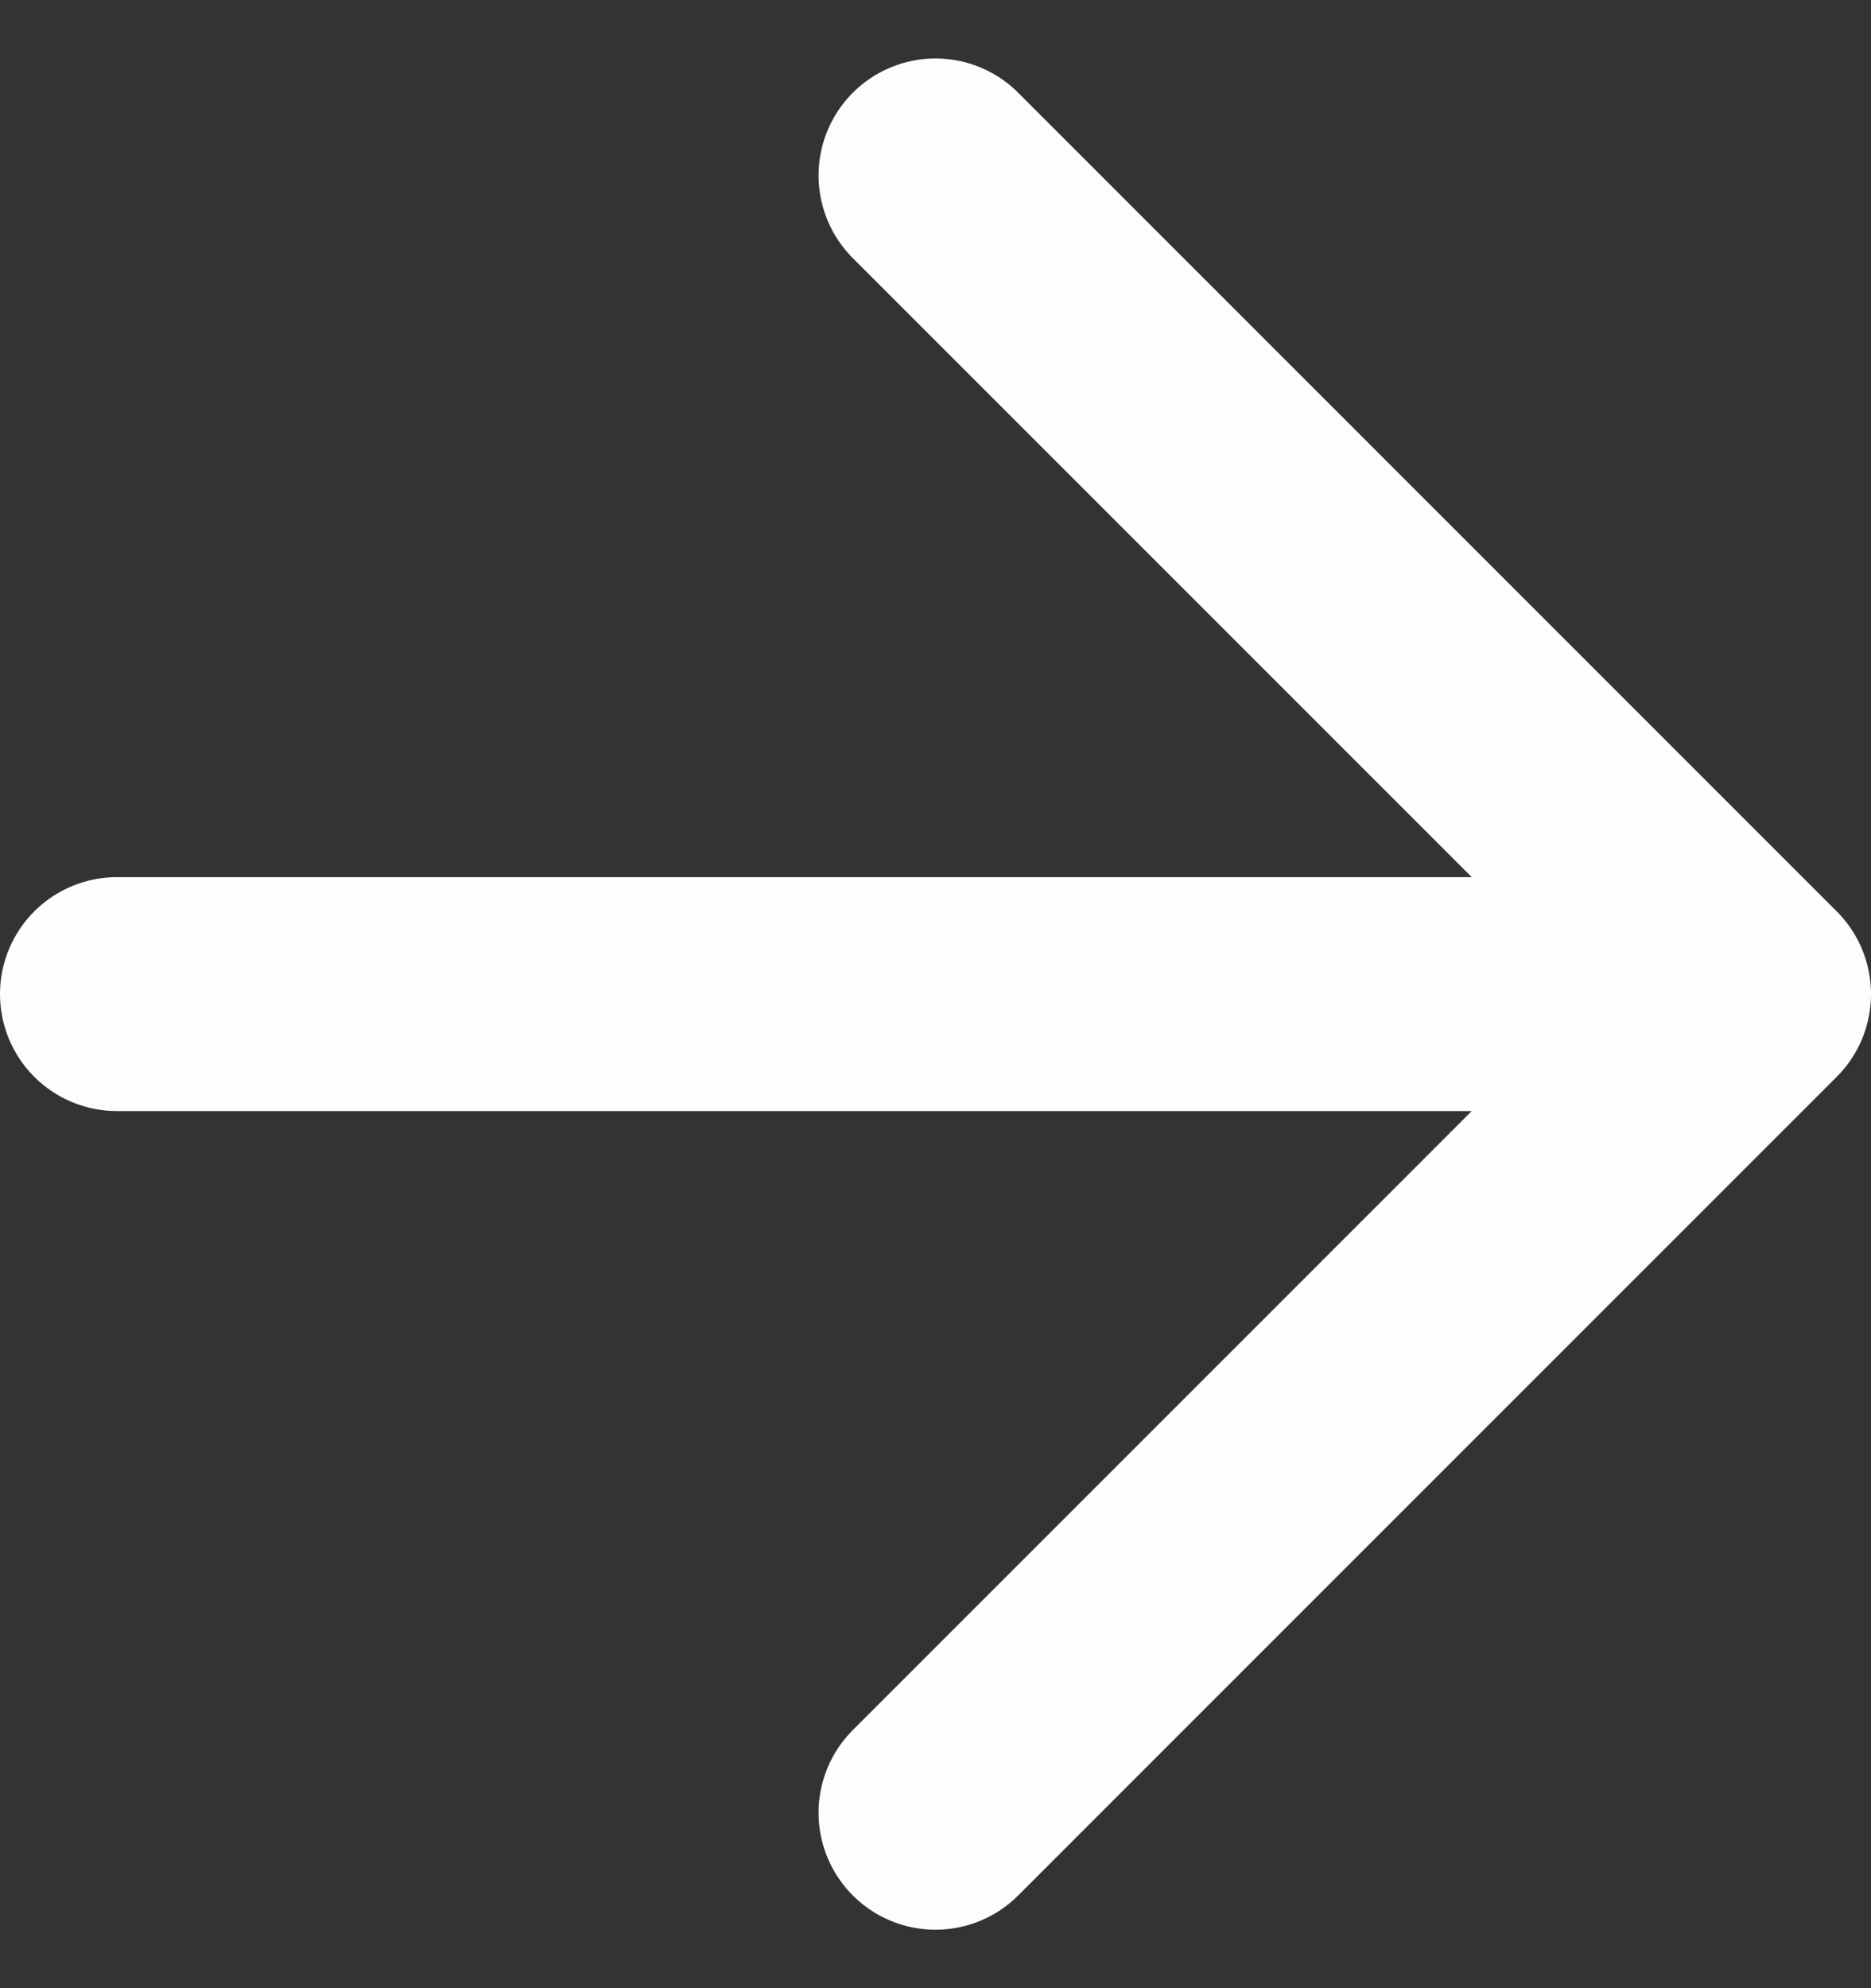 <svg width="16" height="17" viewBox="0 0 16 17" fill="none" xmlns="http://www.w3.org/2000/svg">
<rect x="0" y="0" width="16" height="17" fill="#333333" stroke="none"/>
<path d="M1 8.5H15M15 8.5L8 1.5M15 8.5L8 15.5" stroke="#FDFDFD" stroke-width="2" stroke-linecap="round" stroke-linejoin="round"/>
</svg>
